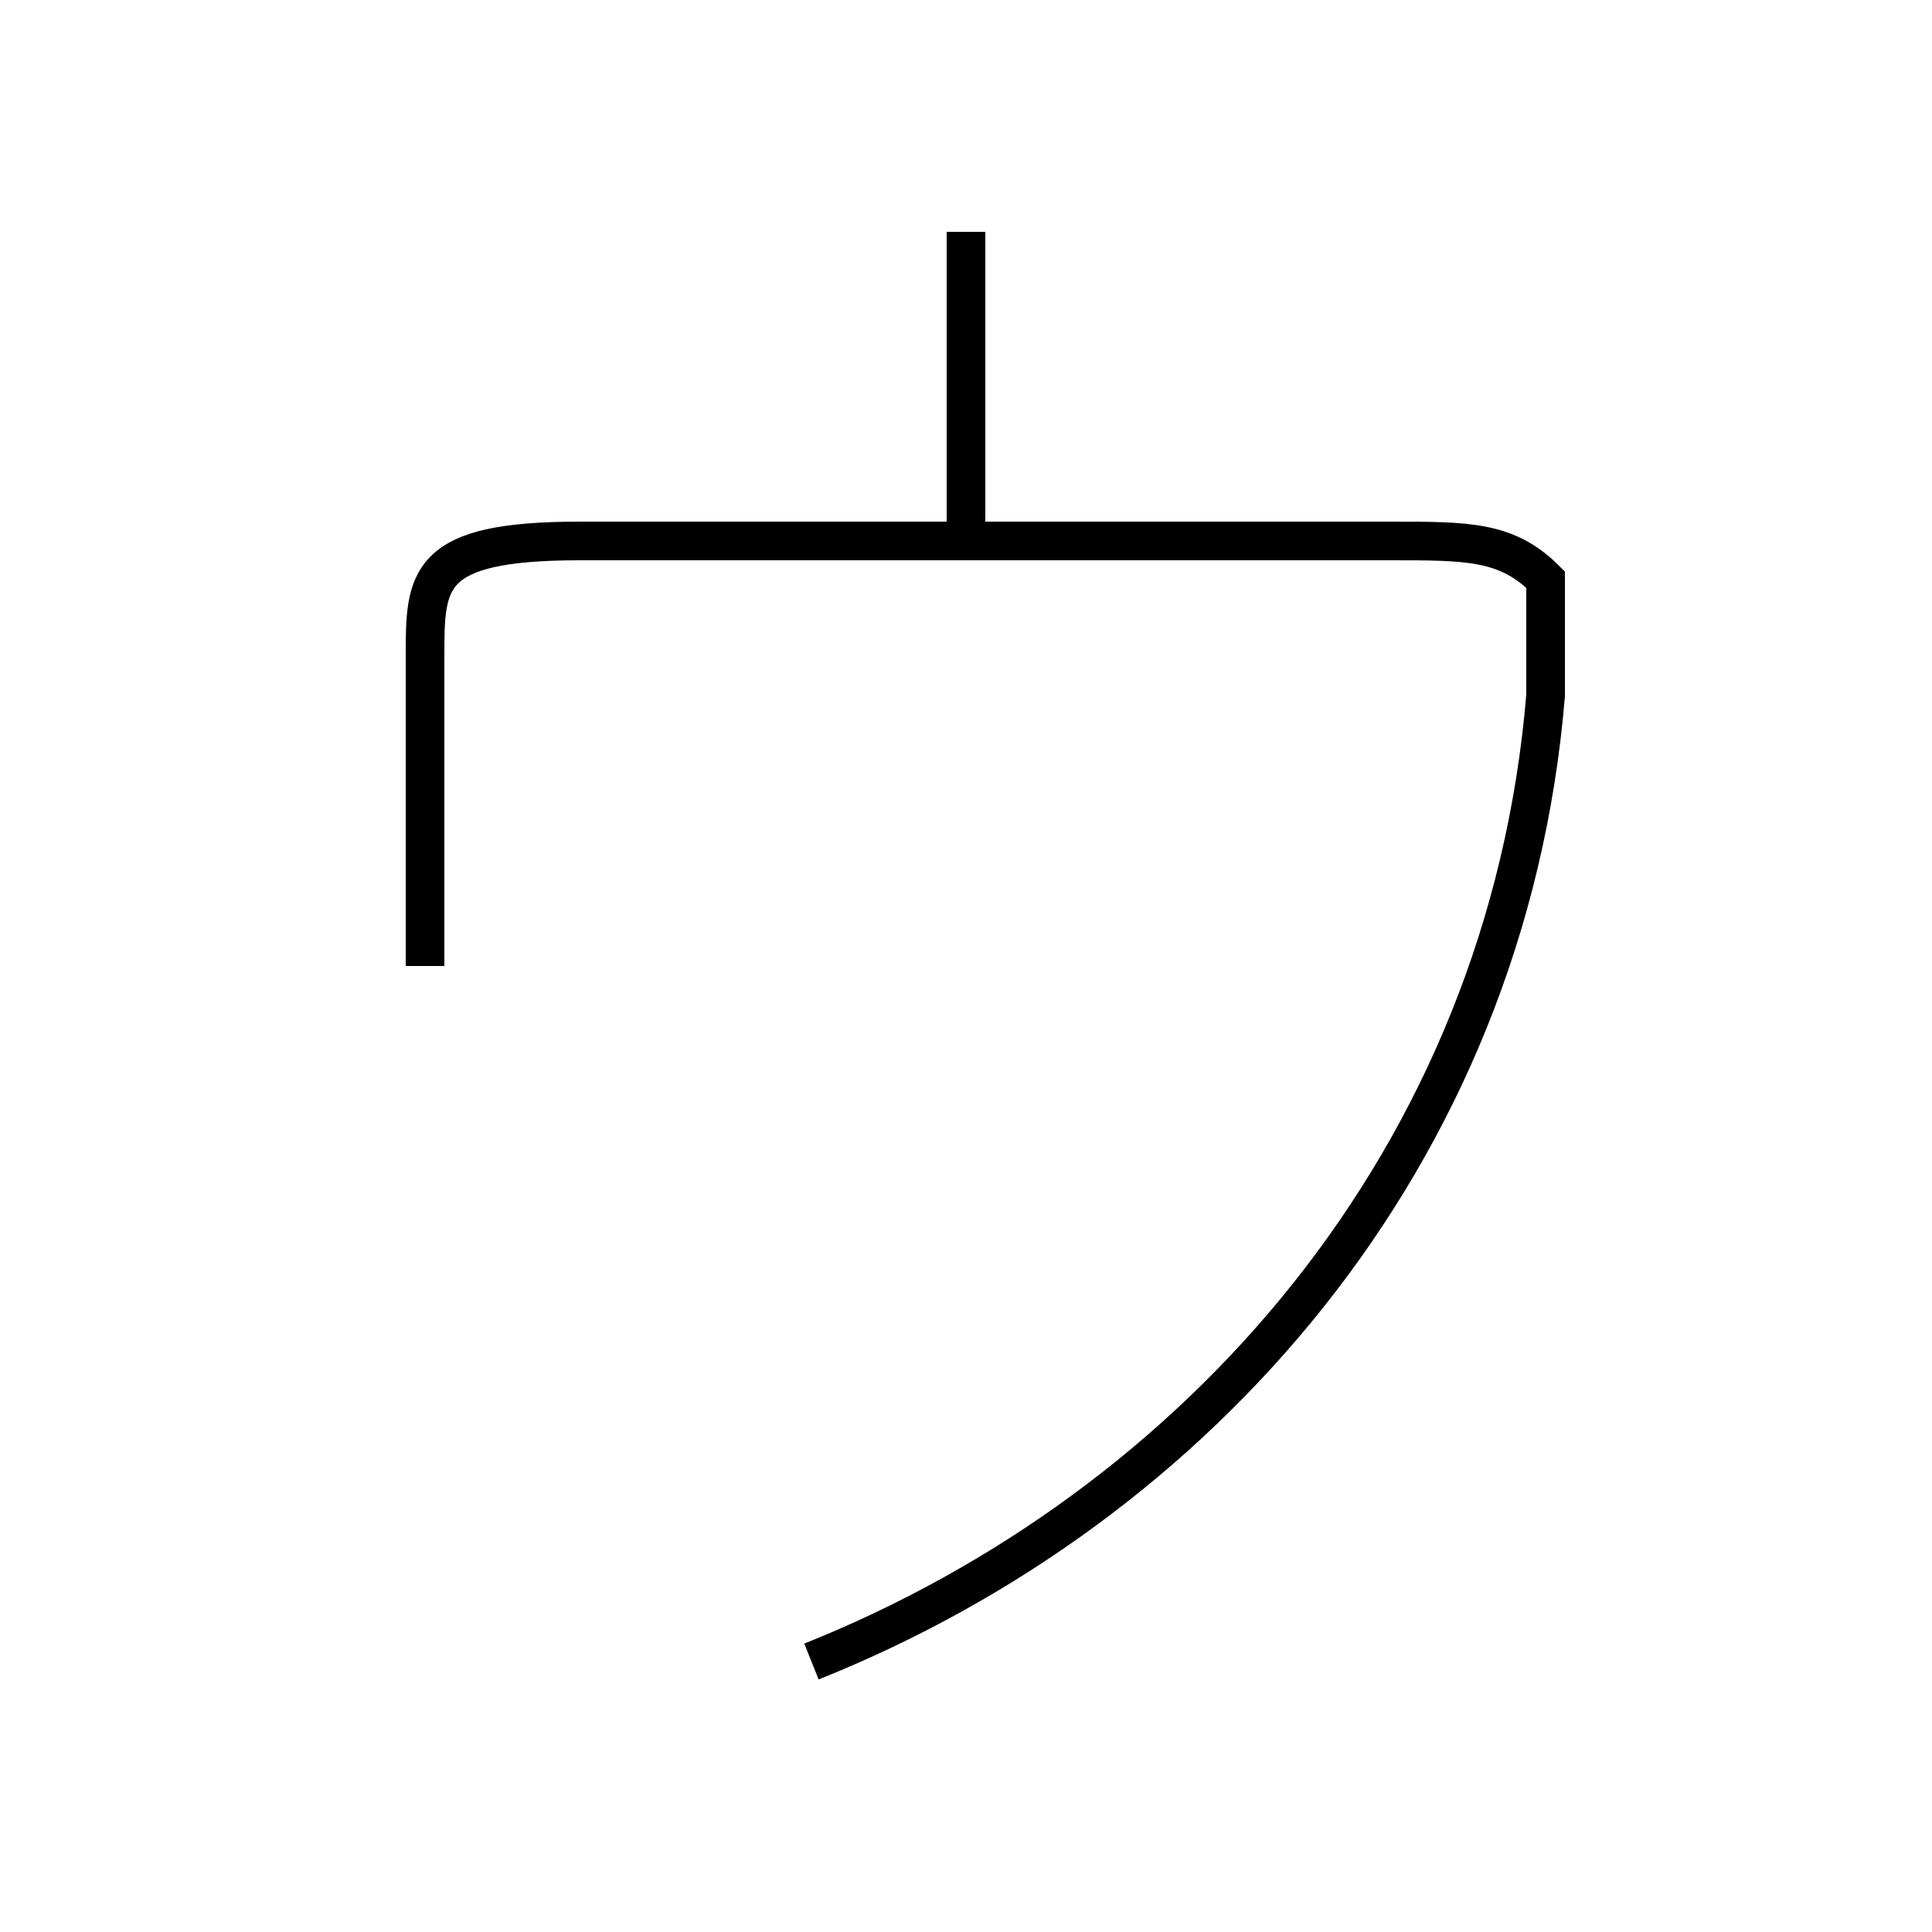 <?xml version='1.0' encoding='utf8'?>
<svg viewBox="0.0 -6.0 50.0 50.0" version="1.1" xmlns="http://www.w3.org/2000/svg">
<rect x="0.0" y="-6.0" width="50.0" height="50.0" fill="#808080" stroke="none"/>
<rect x="-1000" y="-1000" width="2000" height="2000" stroke="white" fill="white"/>
<g style="fill:white;stroke:#000000;  stroke-width:1">
<path d="M 25 -38 L 25 -30 M 11 -19 C 11 -21 11 -24 11 -27 C 11 -29 11 -30 15 -30 C 18 -30 33 -30 36 -30 C 38 -30 39 -30 40 -29 C 40 -28 40 -27 40 -26 C 39 -14 31 -5 21 -1" transform="translate(0.0 38.0)" />
</g>
</svg>
